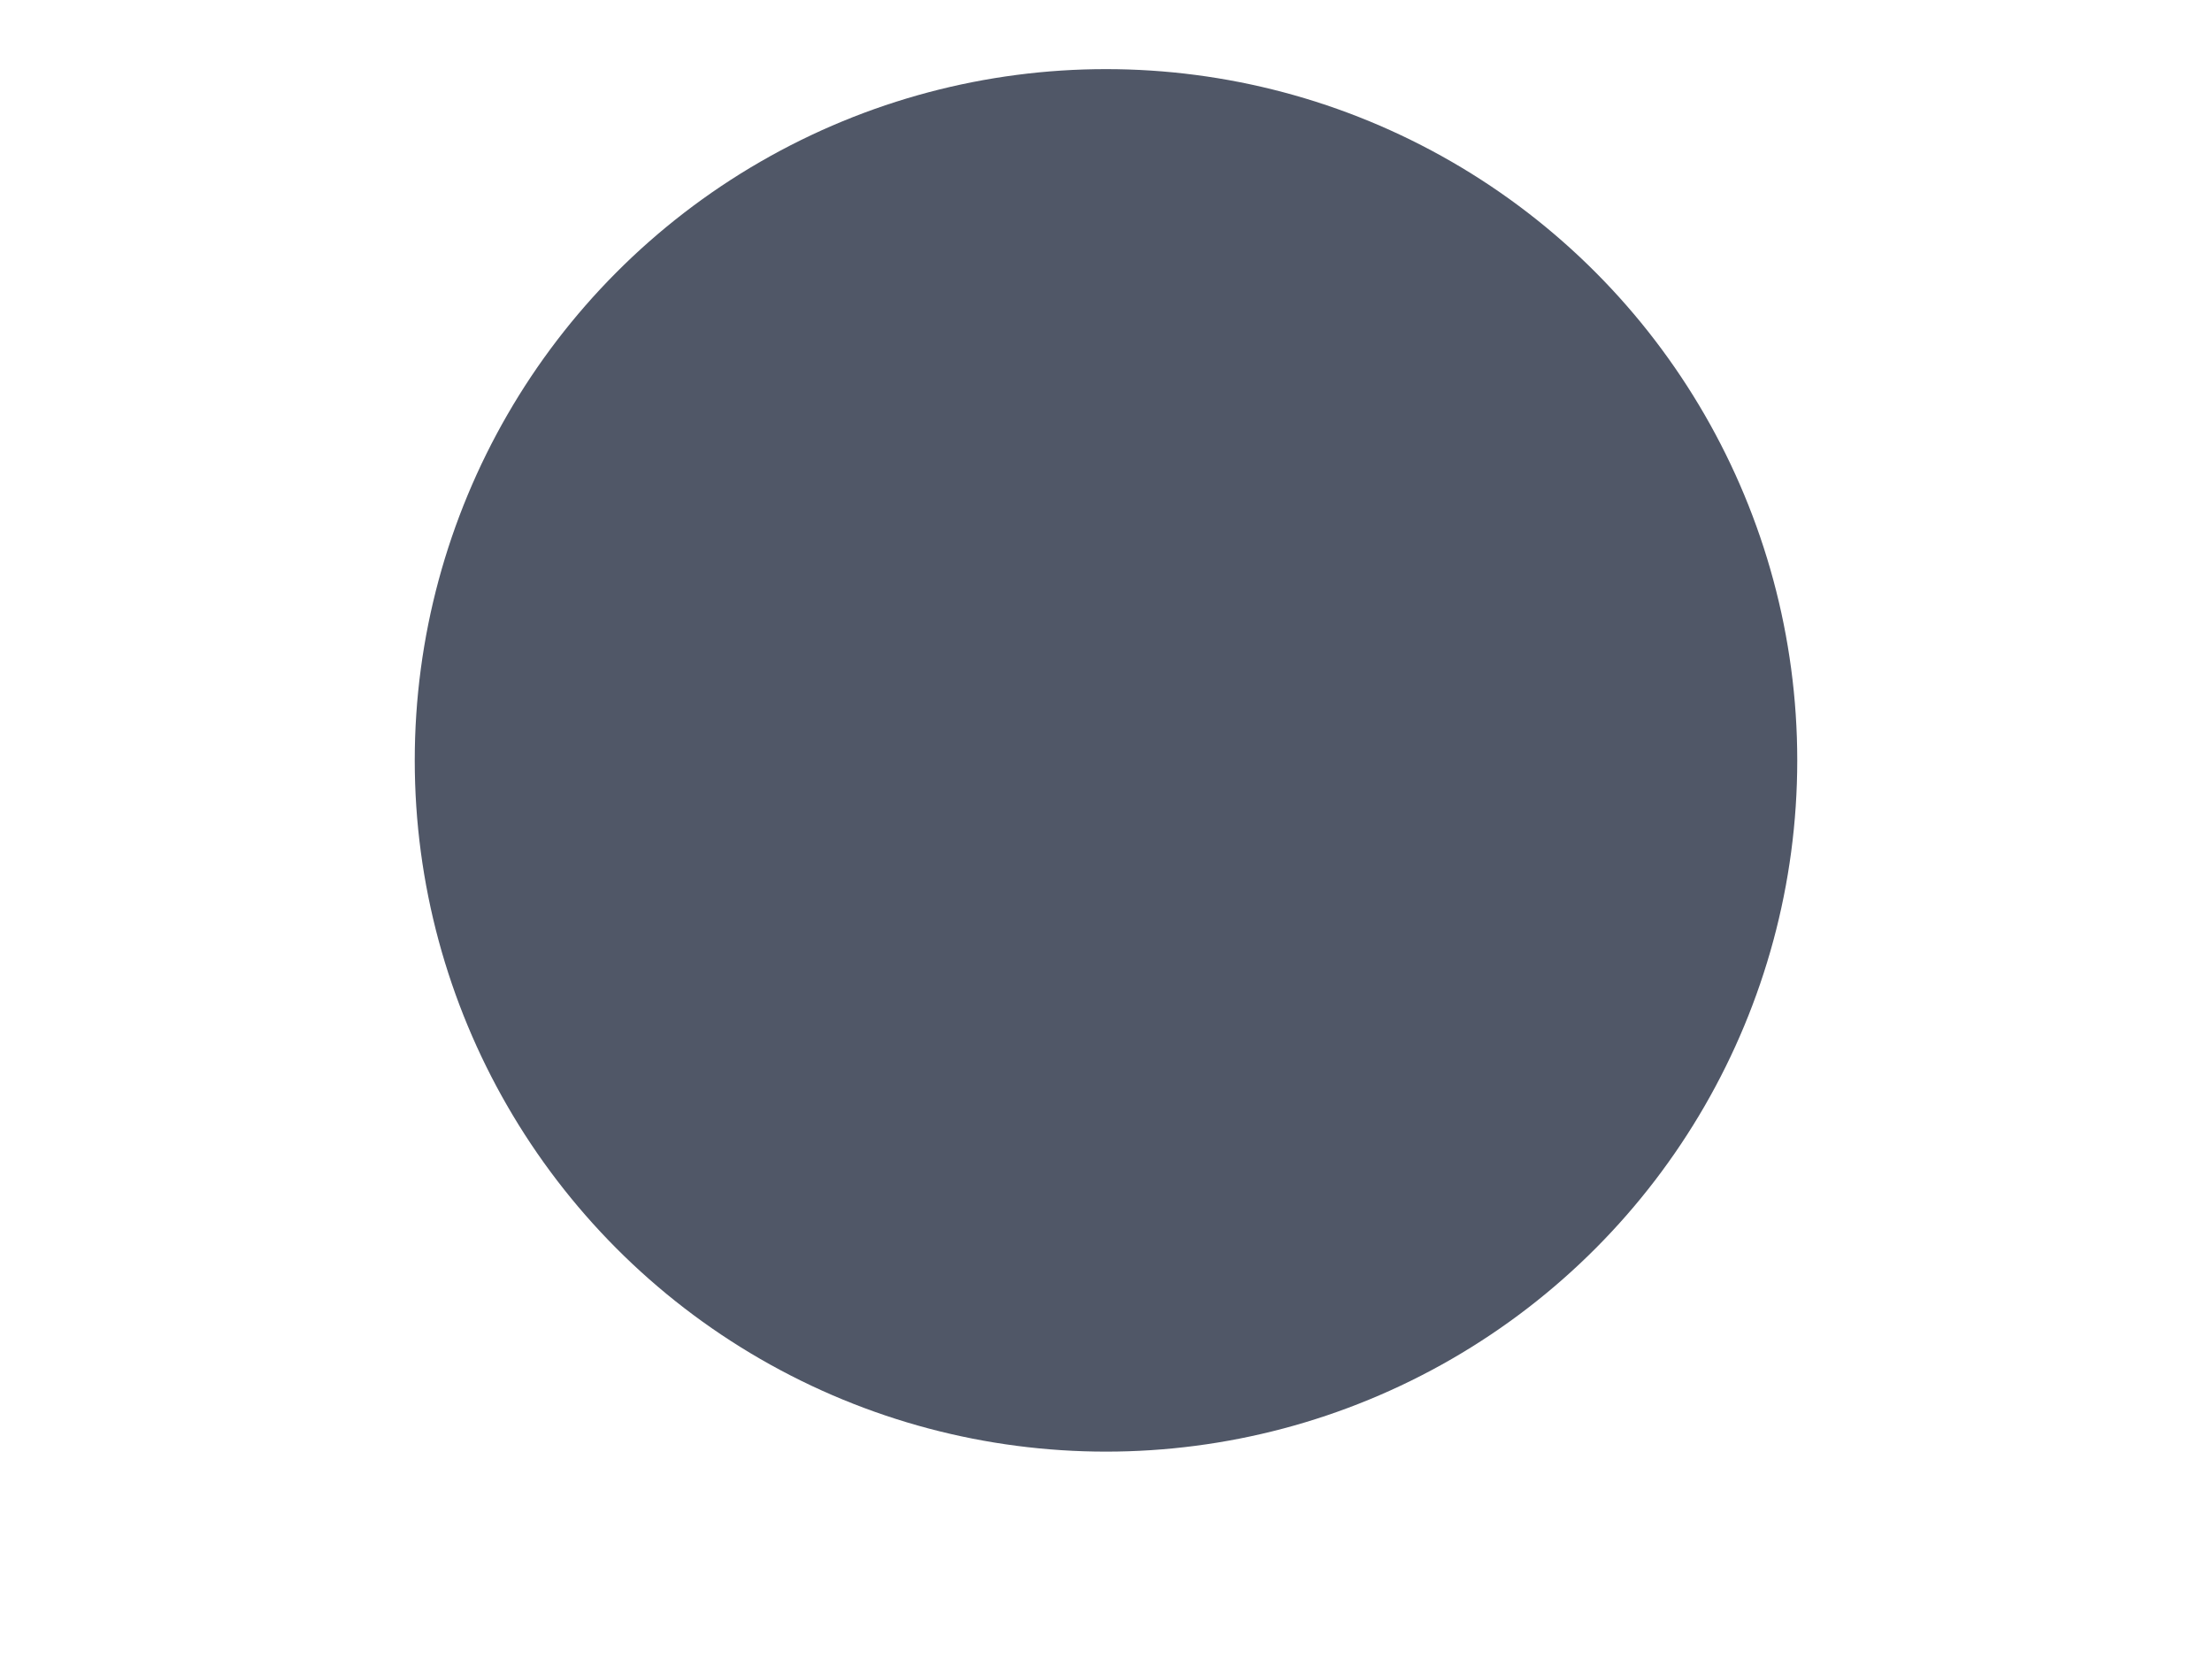 <?xml version="1.0" encoding="utf-8"?>
<!-- Generator: Adobe Illustrator 24.2.3, SVG Export Plug-In . SVG Version: 6.00 Build 0)  -->
<svg version="1.1" id="레이어_1" xmlns="http://www.w3.org/2000/svg" xmlns:xlink="http://www.w3.org/1999/xlink" x="0px"
	 y="0px" viewBox="0 0 3.2 2.4" style="enable-background:new 0 0 3.2 2.4;" xml:space="preserve">
<style type="text/css">
	.st0{fill:#505767;}
</style>
<circle class="st0" cx="1.6" cy="1.1" r="1"/>
</svg>
